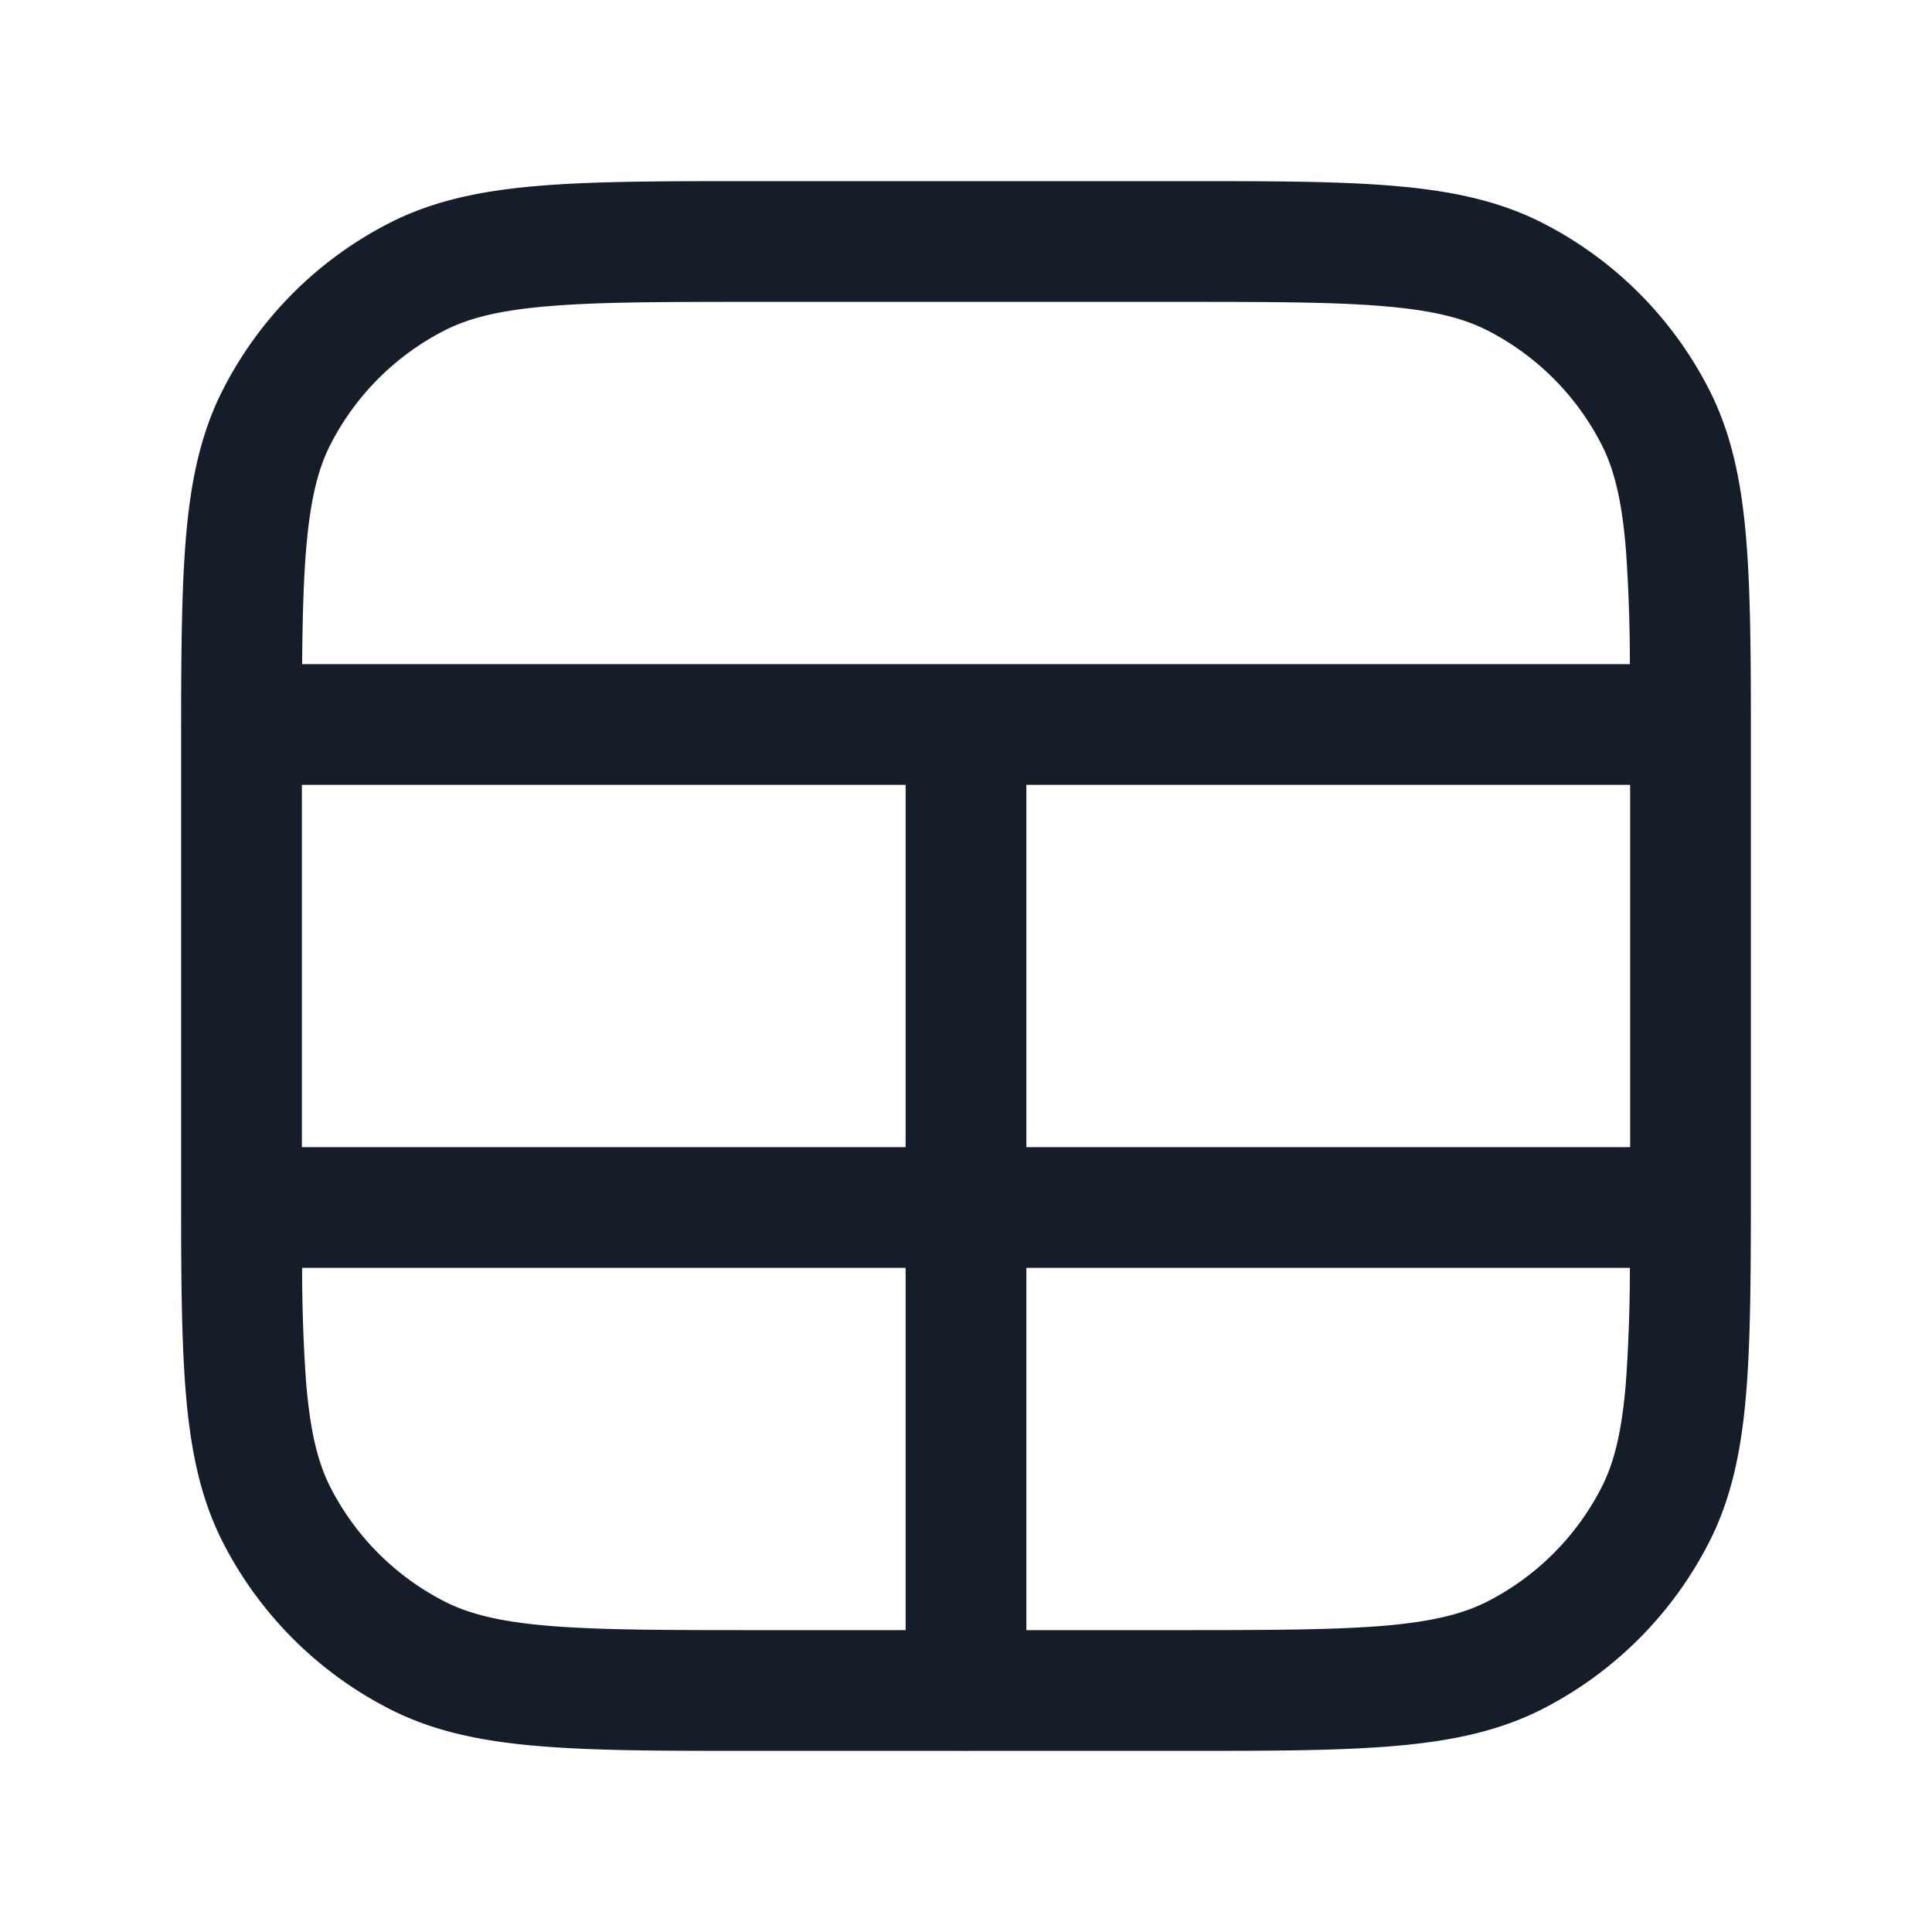 <svg xmlns="http://www.w3.org/2000/svg" viewBox="0 0 24 24"><path fill="#151E28" d="M9.367 2.25h5.321c1.066 0 1.915 0 2.6.057.714.058 1.317.18 1.869.46a4.744 4.744 0 0 1 2.076 2.076c.28.551.402 1.155.46 1.868.05.615.057 1.361.057 2.277v6.024c-.001.916-.007 1.661-.057 2.276-.058.713-.18 1.317-.461 1.868a4.752 4.752 0 0 1-2.075 2.076c-.552.28-1.155.402-1.869.46-.697.058-1.563.058-2.655.058h-2.606a.486.486 0 0 1-.054 0H9.367c-1.092 0-1.958 0-2.655-.058-.714-.058-1.318-.18-1.868-.46a4.752 4.752 0 0 1-2.077-2.076c-.28-.551-.402-1.155-.46-1.868-.05-.615-.057-1.36-.057-2.276V8.988c.001-.917.007-1.662.057-2.277.058-.713.18-1.317.461-1.868a4.744 4.744 0 0 1 2.076-2.076c.551-.28 1.154-.402 1.868-.46.697-.057 1.563-.057 2.655-.057Zm10.88 6c0-.473-.016-.945-.049-1.417-.05-.62-.147-1.004-.302-1.309a3.258 3.258 0 0 0-1.42-1.42c-.305-.155-.69-.252-1.31-.302-.63-.052-1.434-.052-2.566-.052H9.4c-1.132 0-1.937 0-2.566.052-.62.05-1.005.147-1.31.302a3.258 3.258 0 0 0-1.42 1.42c-.155.305-.251.689-.302 1.31-.032.391-.044.851-.049 1.416Zm-8.997 1.5h-7.5v4.5h7.5Zm1.5 0v4.5h7.5v-4.5Zm-8.948 7.416v-.001c.051.621.147 1.005.302 1.31a3.258 3.258 0 0 0 1.42 1.42c.305.155.69.252 1.31.303.629.051 1.434.052 2.566.052h1.85v-4.5H3.753c0 .472.016.945.049 1.416Zm8.948 3.084h1.85c1.132 0 1.936-.002 2.566-.052.62-.051 1.005-.148 1.31-.303a3.258 3.258 0 0 0 1.42-1.42c.155-.304.252-.689.302-1.309.033-.471.049-.944.049-1.416H12.75Z"/></svg>